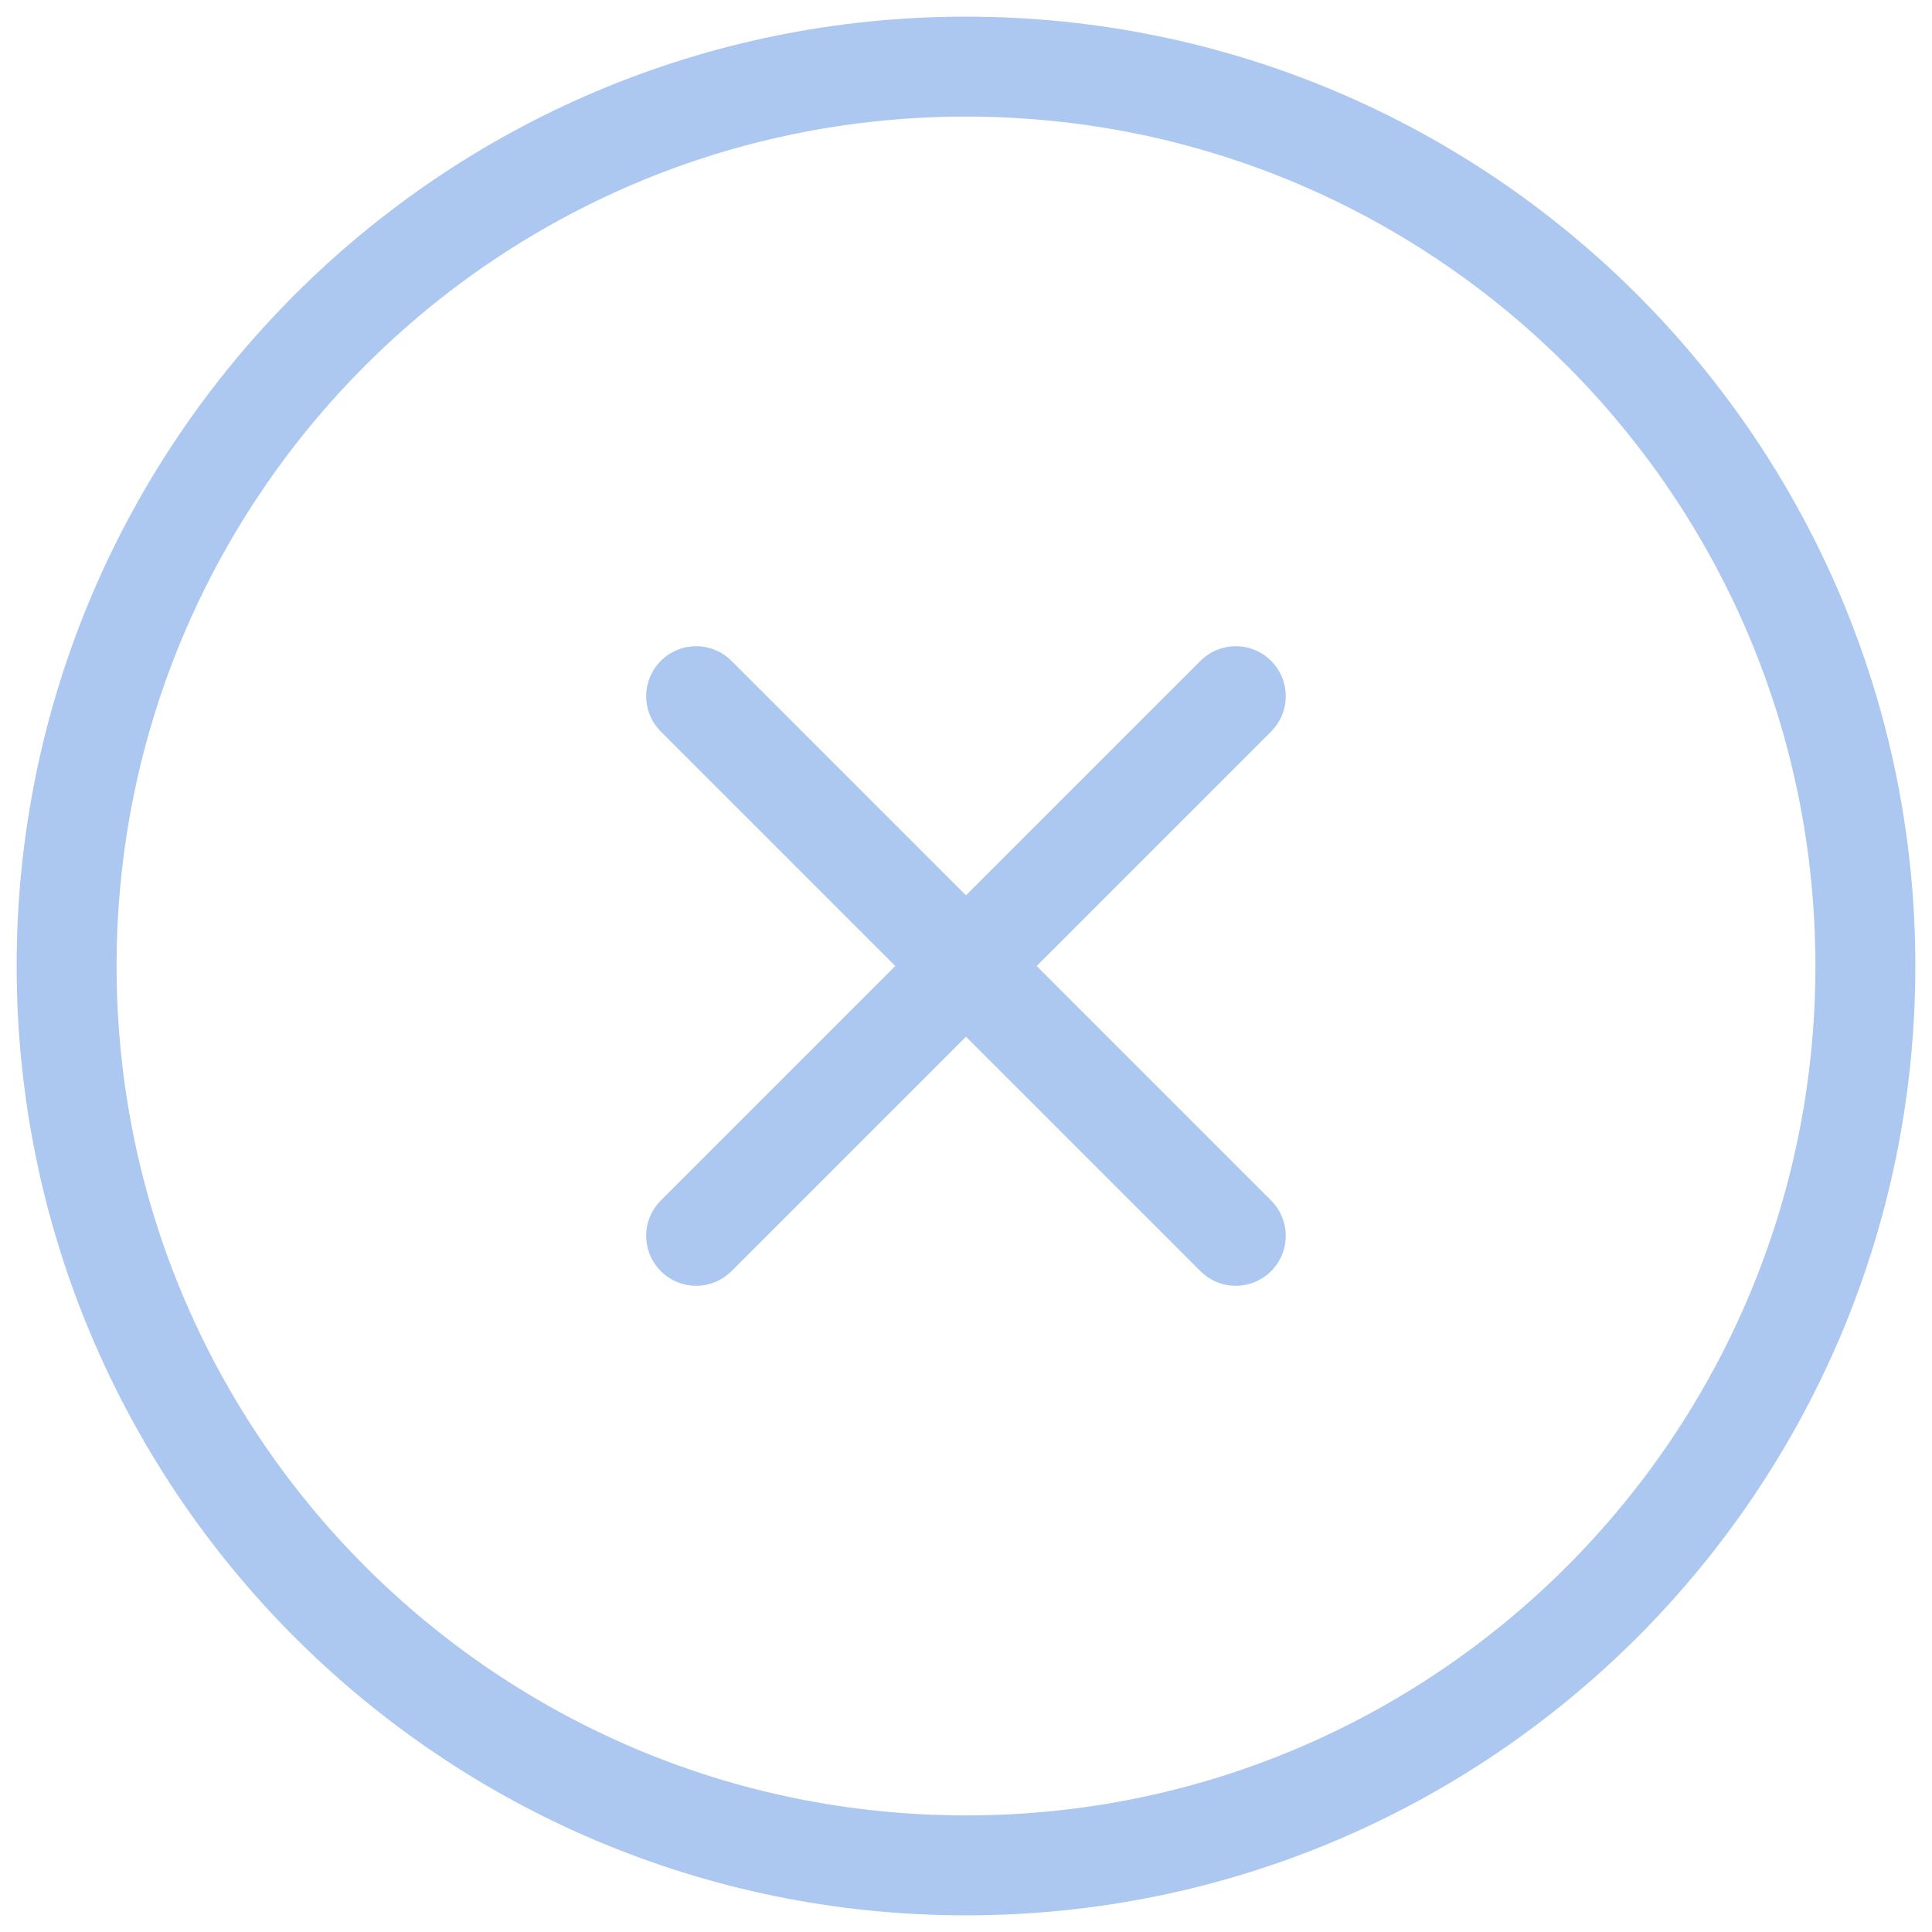 <svg width="58" height="58" viewBox="0 0 58 58" fill="none" xmlns="http://www.w3.org/2000/svg">
<path d="M29 56C43.912 56 56 43.912 56 29C56 14.088 43.912 2 29 2C14.088 2 2 14.088 2 29C2 43.912 14.088 56 29 56Z" stroke="#ACC7F0" stroke-width="3" stroke-linecap="round" stroke-linejoin="round"/>
<path d="M37.099 20.9L20.899 37.1" stroke="#ACC7F0" stroke-width="3" stroke-linecap="round" stroke-linejoin="round"/>
<path d="M20.899 20.9L37.099 37.1" stroke="#ACC7F0" stroke-width="3" stroke-linecap="round" stroke-linejoin="round"/>
</svg>
